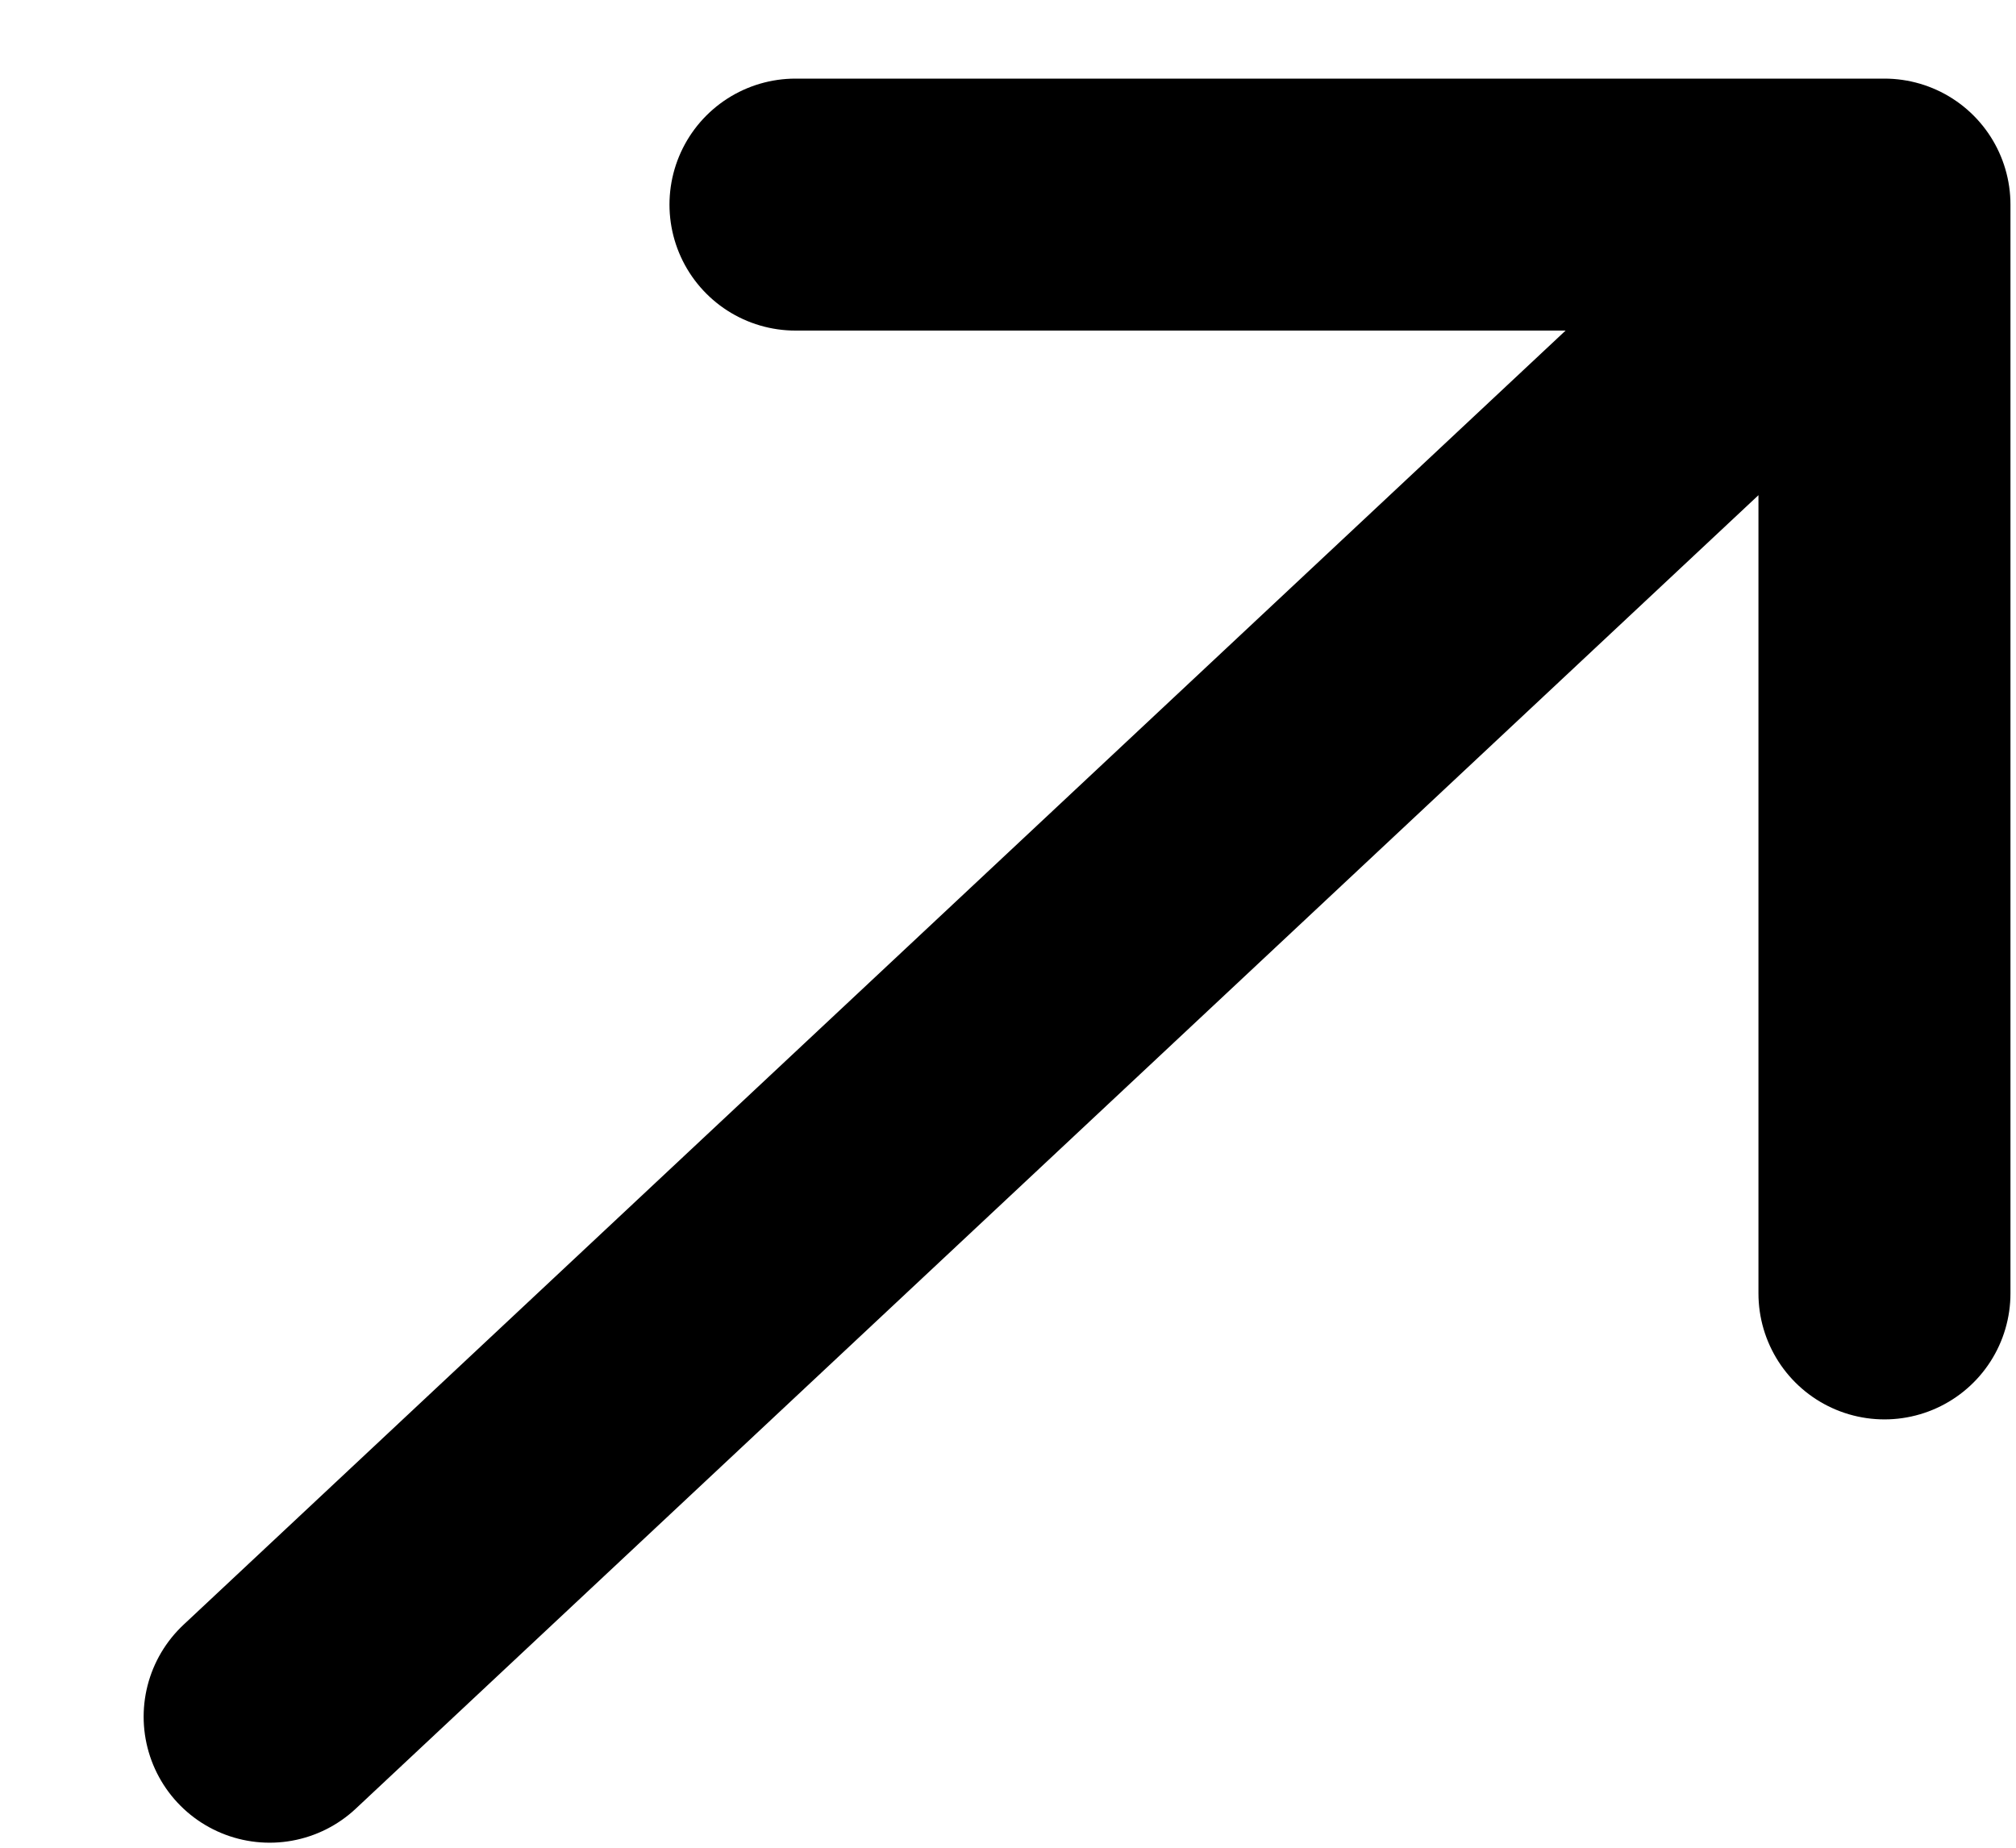 <svg width="12" height="11" viewBox="0 0 12 11" fill="none" xmlns="http://www.w3.org/2000/svg">
<path d="M4.735 1.218L11.217 1.218M11.217 1.218V7.7M11.217 1.218L1.605 10.22" stroke="currentColor" stroke-width="1.5" stroke-linecap="round" stroke-linejoin="round"/>
</svg>
